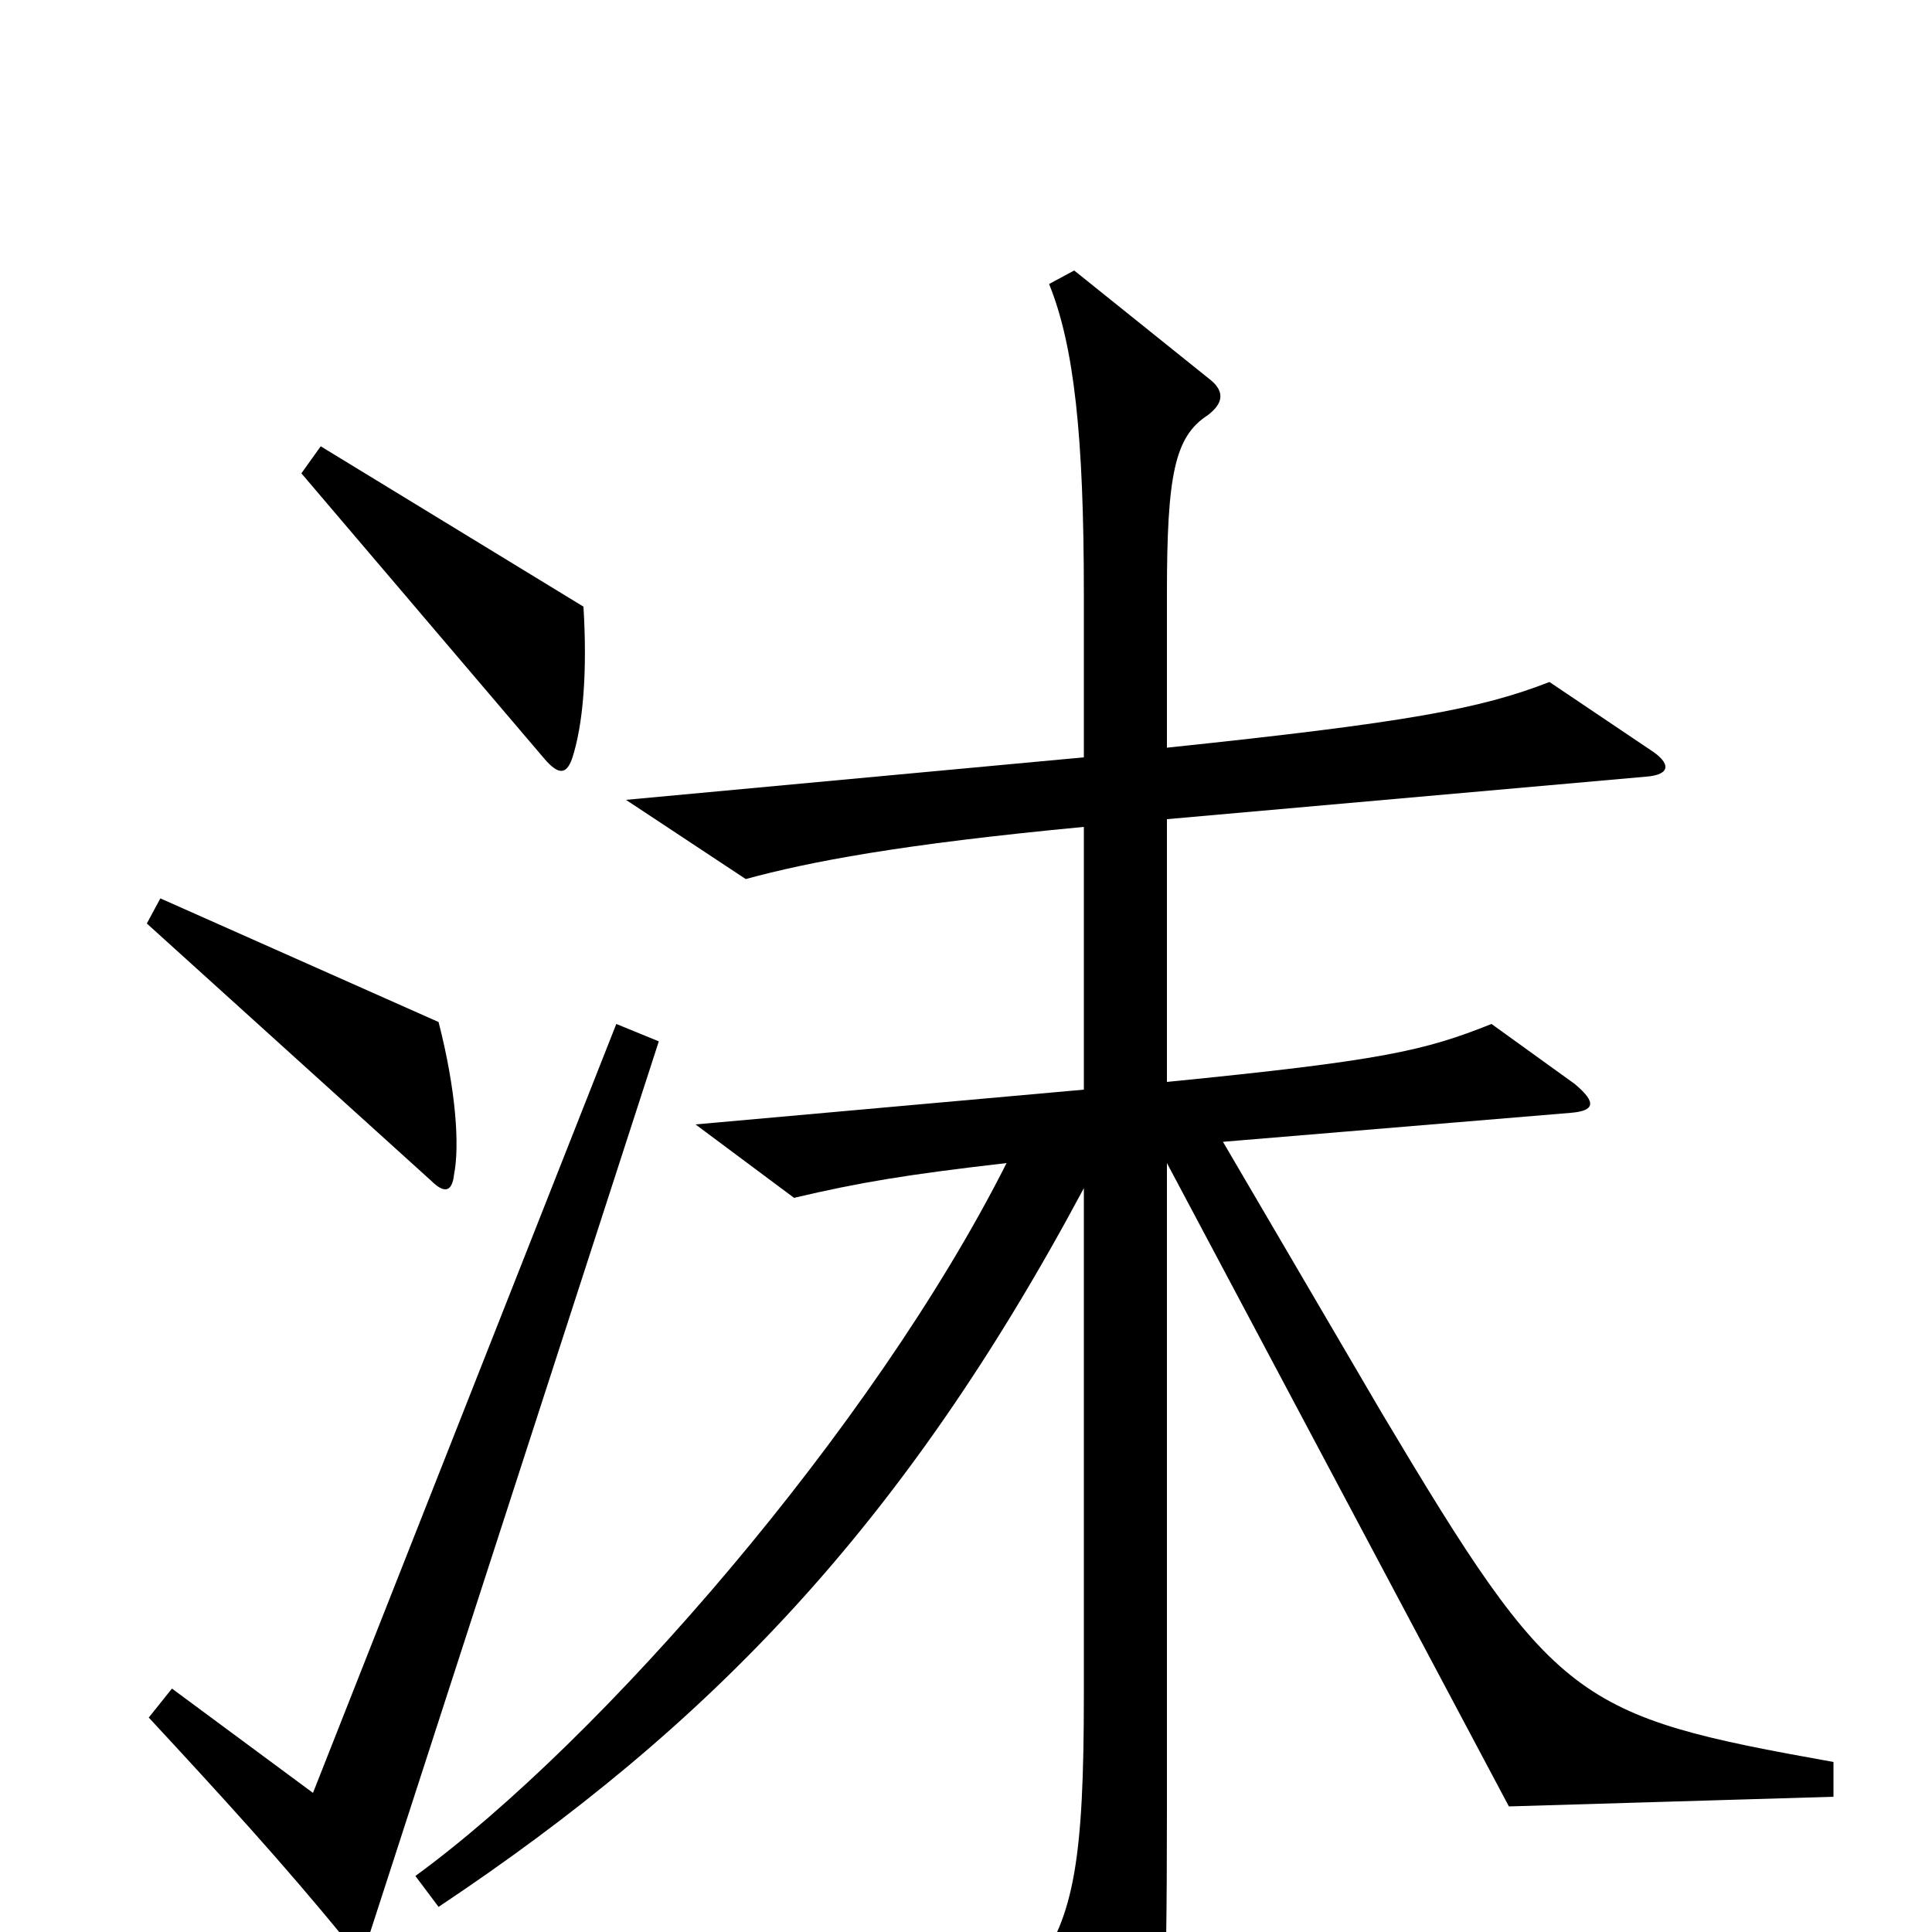 <svg xmlns="http://www.w3.org/2000/svg" viewBox="0 -1000 1000 1000">
	<path fill="#000000" d="M302 -686L166 -769L156 -755L282 -607C289 -599 293 -599 296 -607C302 -625 304 -653 302 -686ZM235 -392C238 -407 236 -436 227 -471L83 -535L76 -522L223 -389C230 -382 234 -383 235 -392ZM949 -70V-88C815 -112 805 -118 715 -269L633 -409L813 -424C825 -425 827 -429 815 -439L772 -470C737 -456 715 -451 604 -440V-576L852 -598C865 -599 865 -605 854 -612L802 -647C766 -633 728 -626 604 -613V-693C604 -754 608 -774 625 -785C633 -791 634 -797 627 -803L556 -860L543 -853C556 -821 561 -774 561 -693V-608L324 -586L386 -545C419 -554 466 -563 561 -572V-436L360 -418L411 -380C445 -388 469 -392 521 -398C452 -261 311 -99 215 -29L227 -13C368 -107 468 -211 561 -385V-122C561 -39 556 -8 536 19L580 93C587 105 593 104 596 93C602 76 604 43 604 -63V-398L781 -65ZM341 -461L319 -470L162 -72L89 -126L77 -111C115 -70 147 -35 178 3C184 10 188 10 191 2Z"/>
</svg>